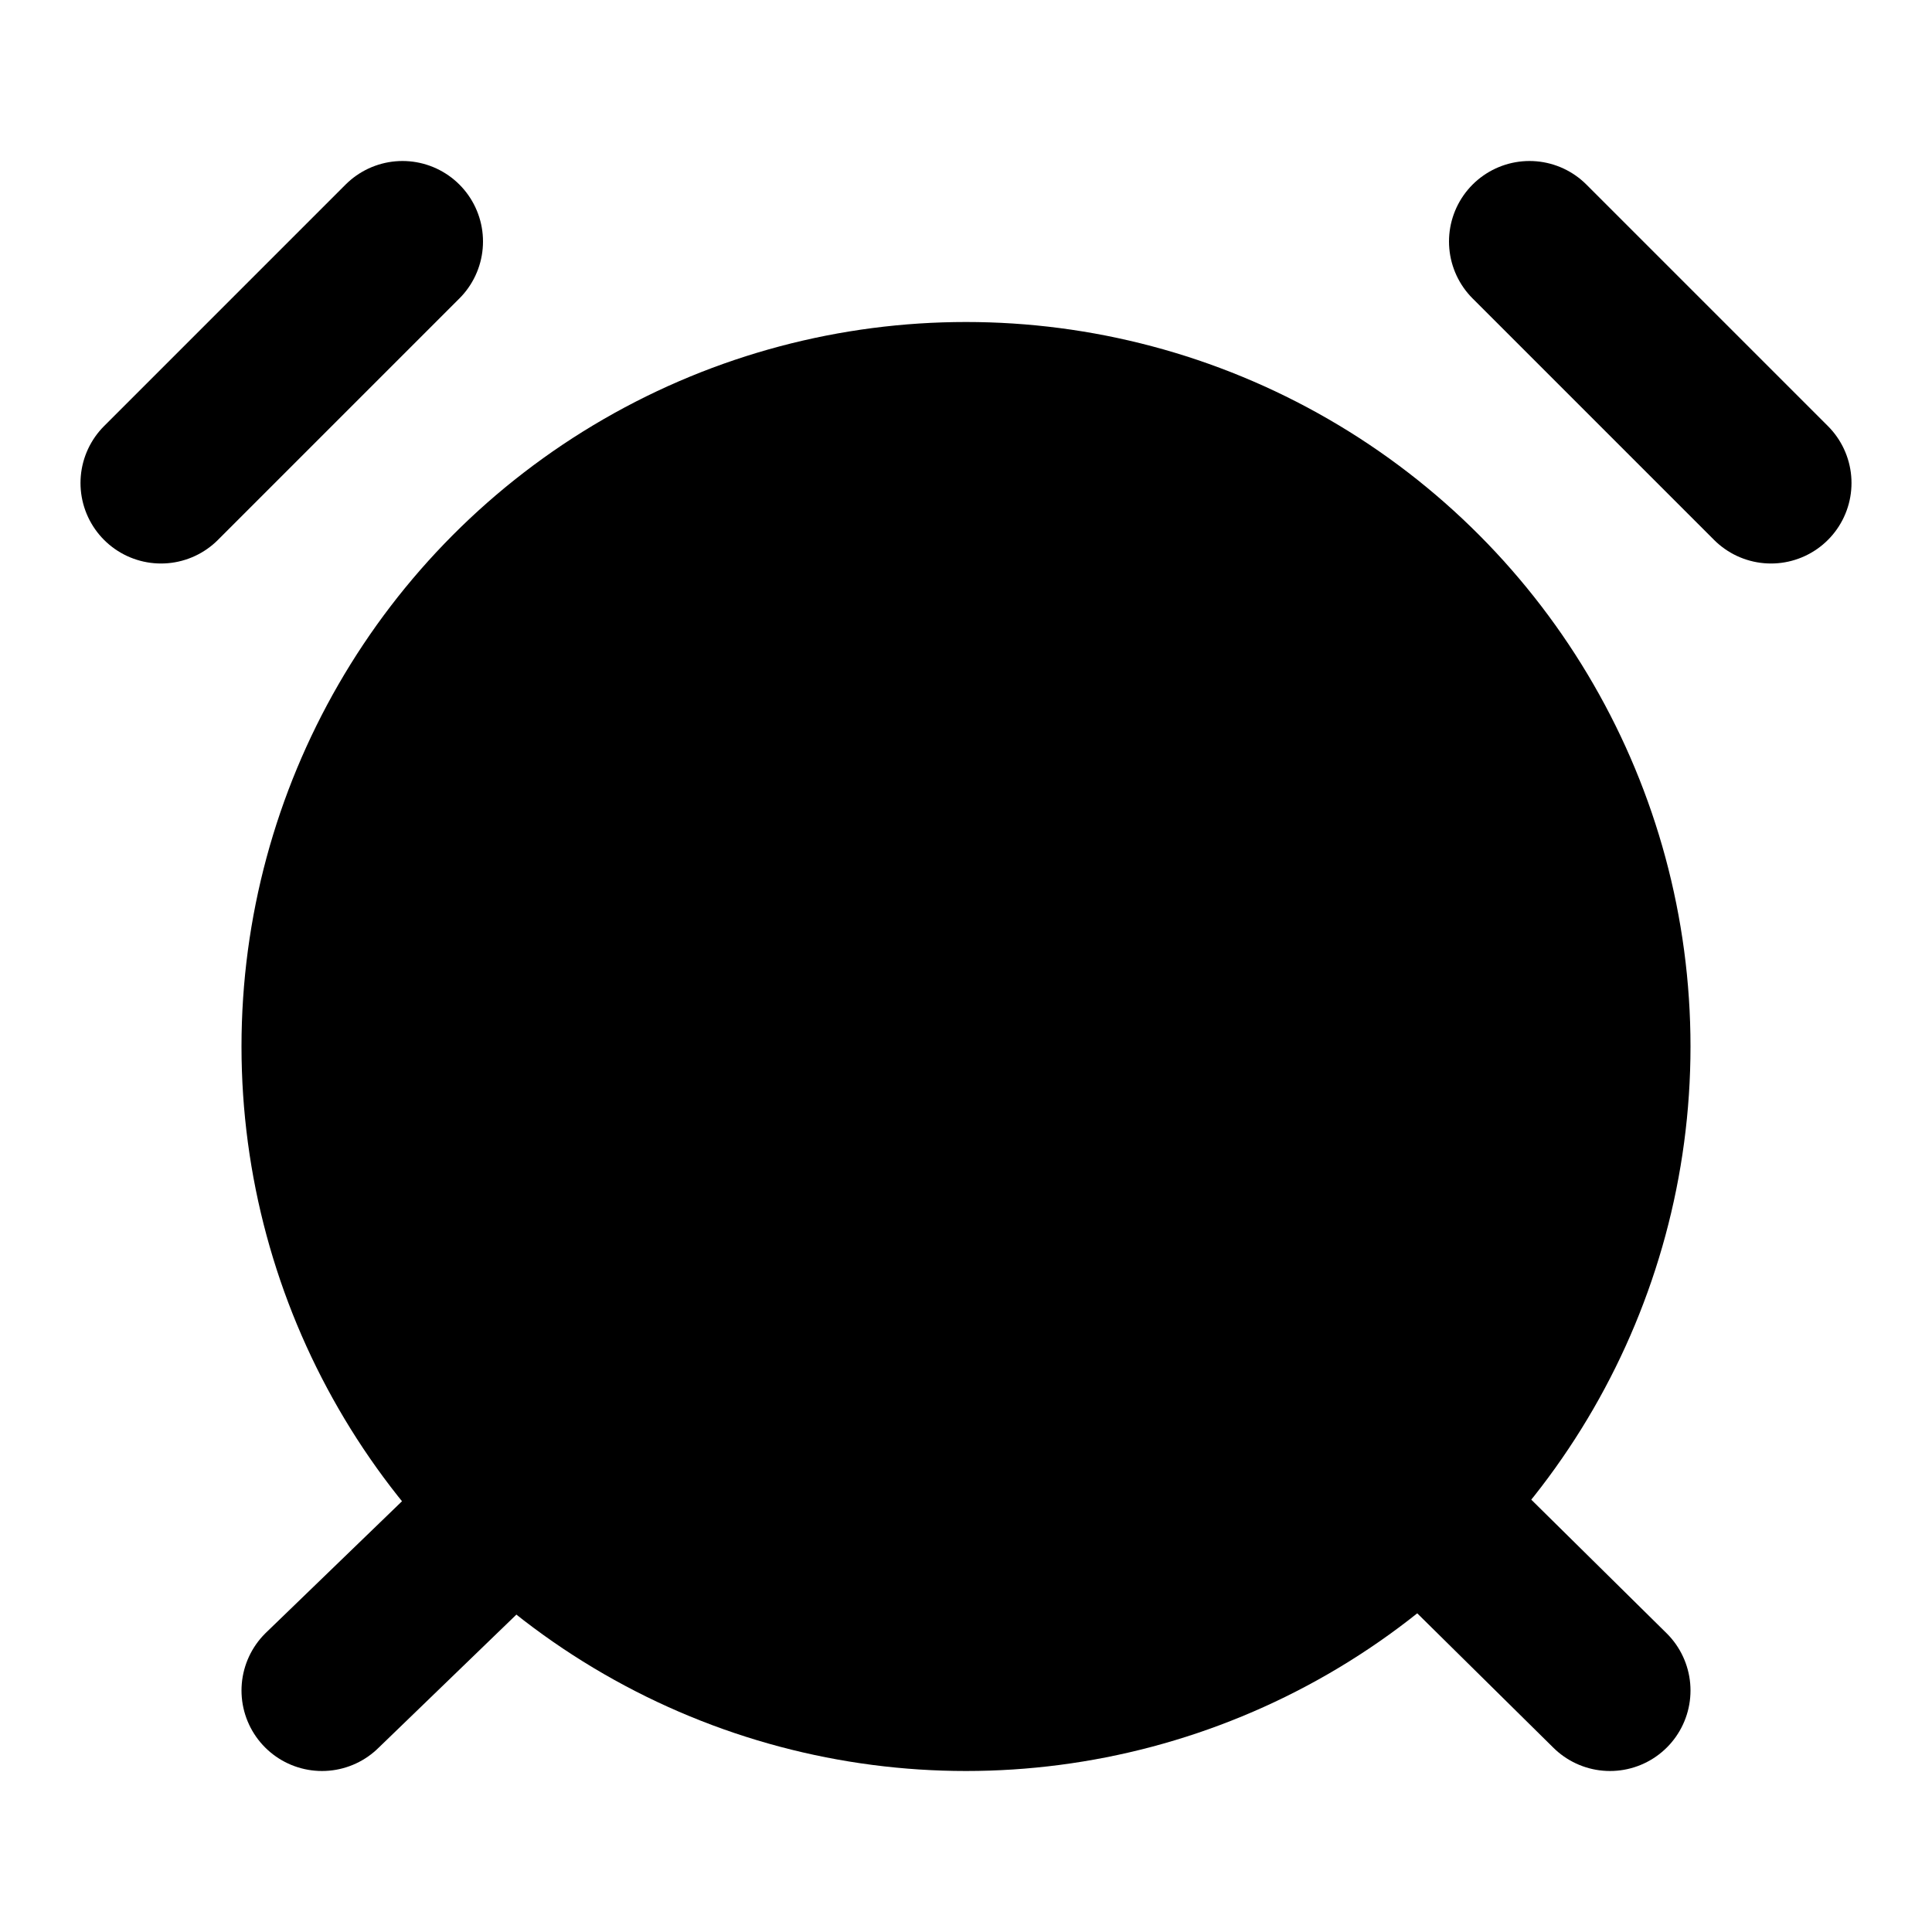<!-- @license lucide-static v0.411.0 - ISC -->
<svg
    xmlns="http://www.w3.org/2000/svg"
    class="lucide lucide-alarm-clock-check"
    width="24"
    height="24"
    viewBox="0 0 24 24"
    fill="currentColor"
    stroke="currentColor"
    stroke-width="2"
    stroke-linecap="round"
    stroke-linejoin="round"
>
    <circle vector-effect="non-scaling-stroke" cx="12" cy="13" r="8" />
    <path vector-effect="non-scaling-stroke" d="M5 3 2 6" />
    <path vector-effect="non-scaling-stroke" d="m22 6-3-3" />
    <path vector-effect="non-scaling-stroke" d="M6.38 18.7 4 21" />
    <path vector-effect="non-scaling-stroke" d="M17.64 18.67 20 21" />
    <path vector-effect="non-scaling-stroke" d="m9 13 2 2 4-4" />
</svg>
